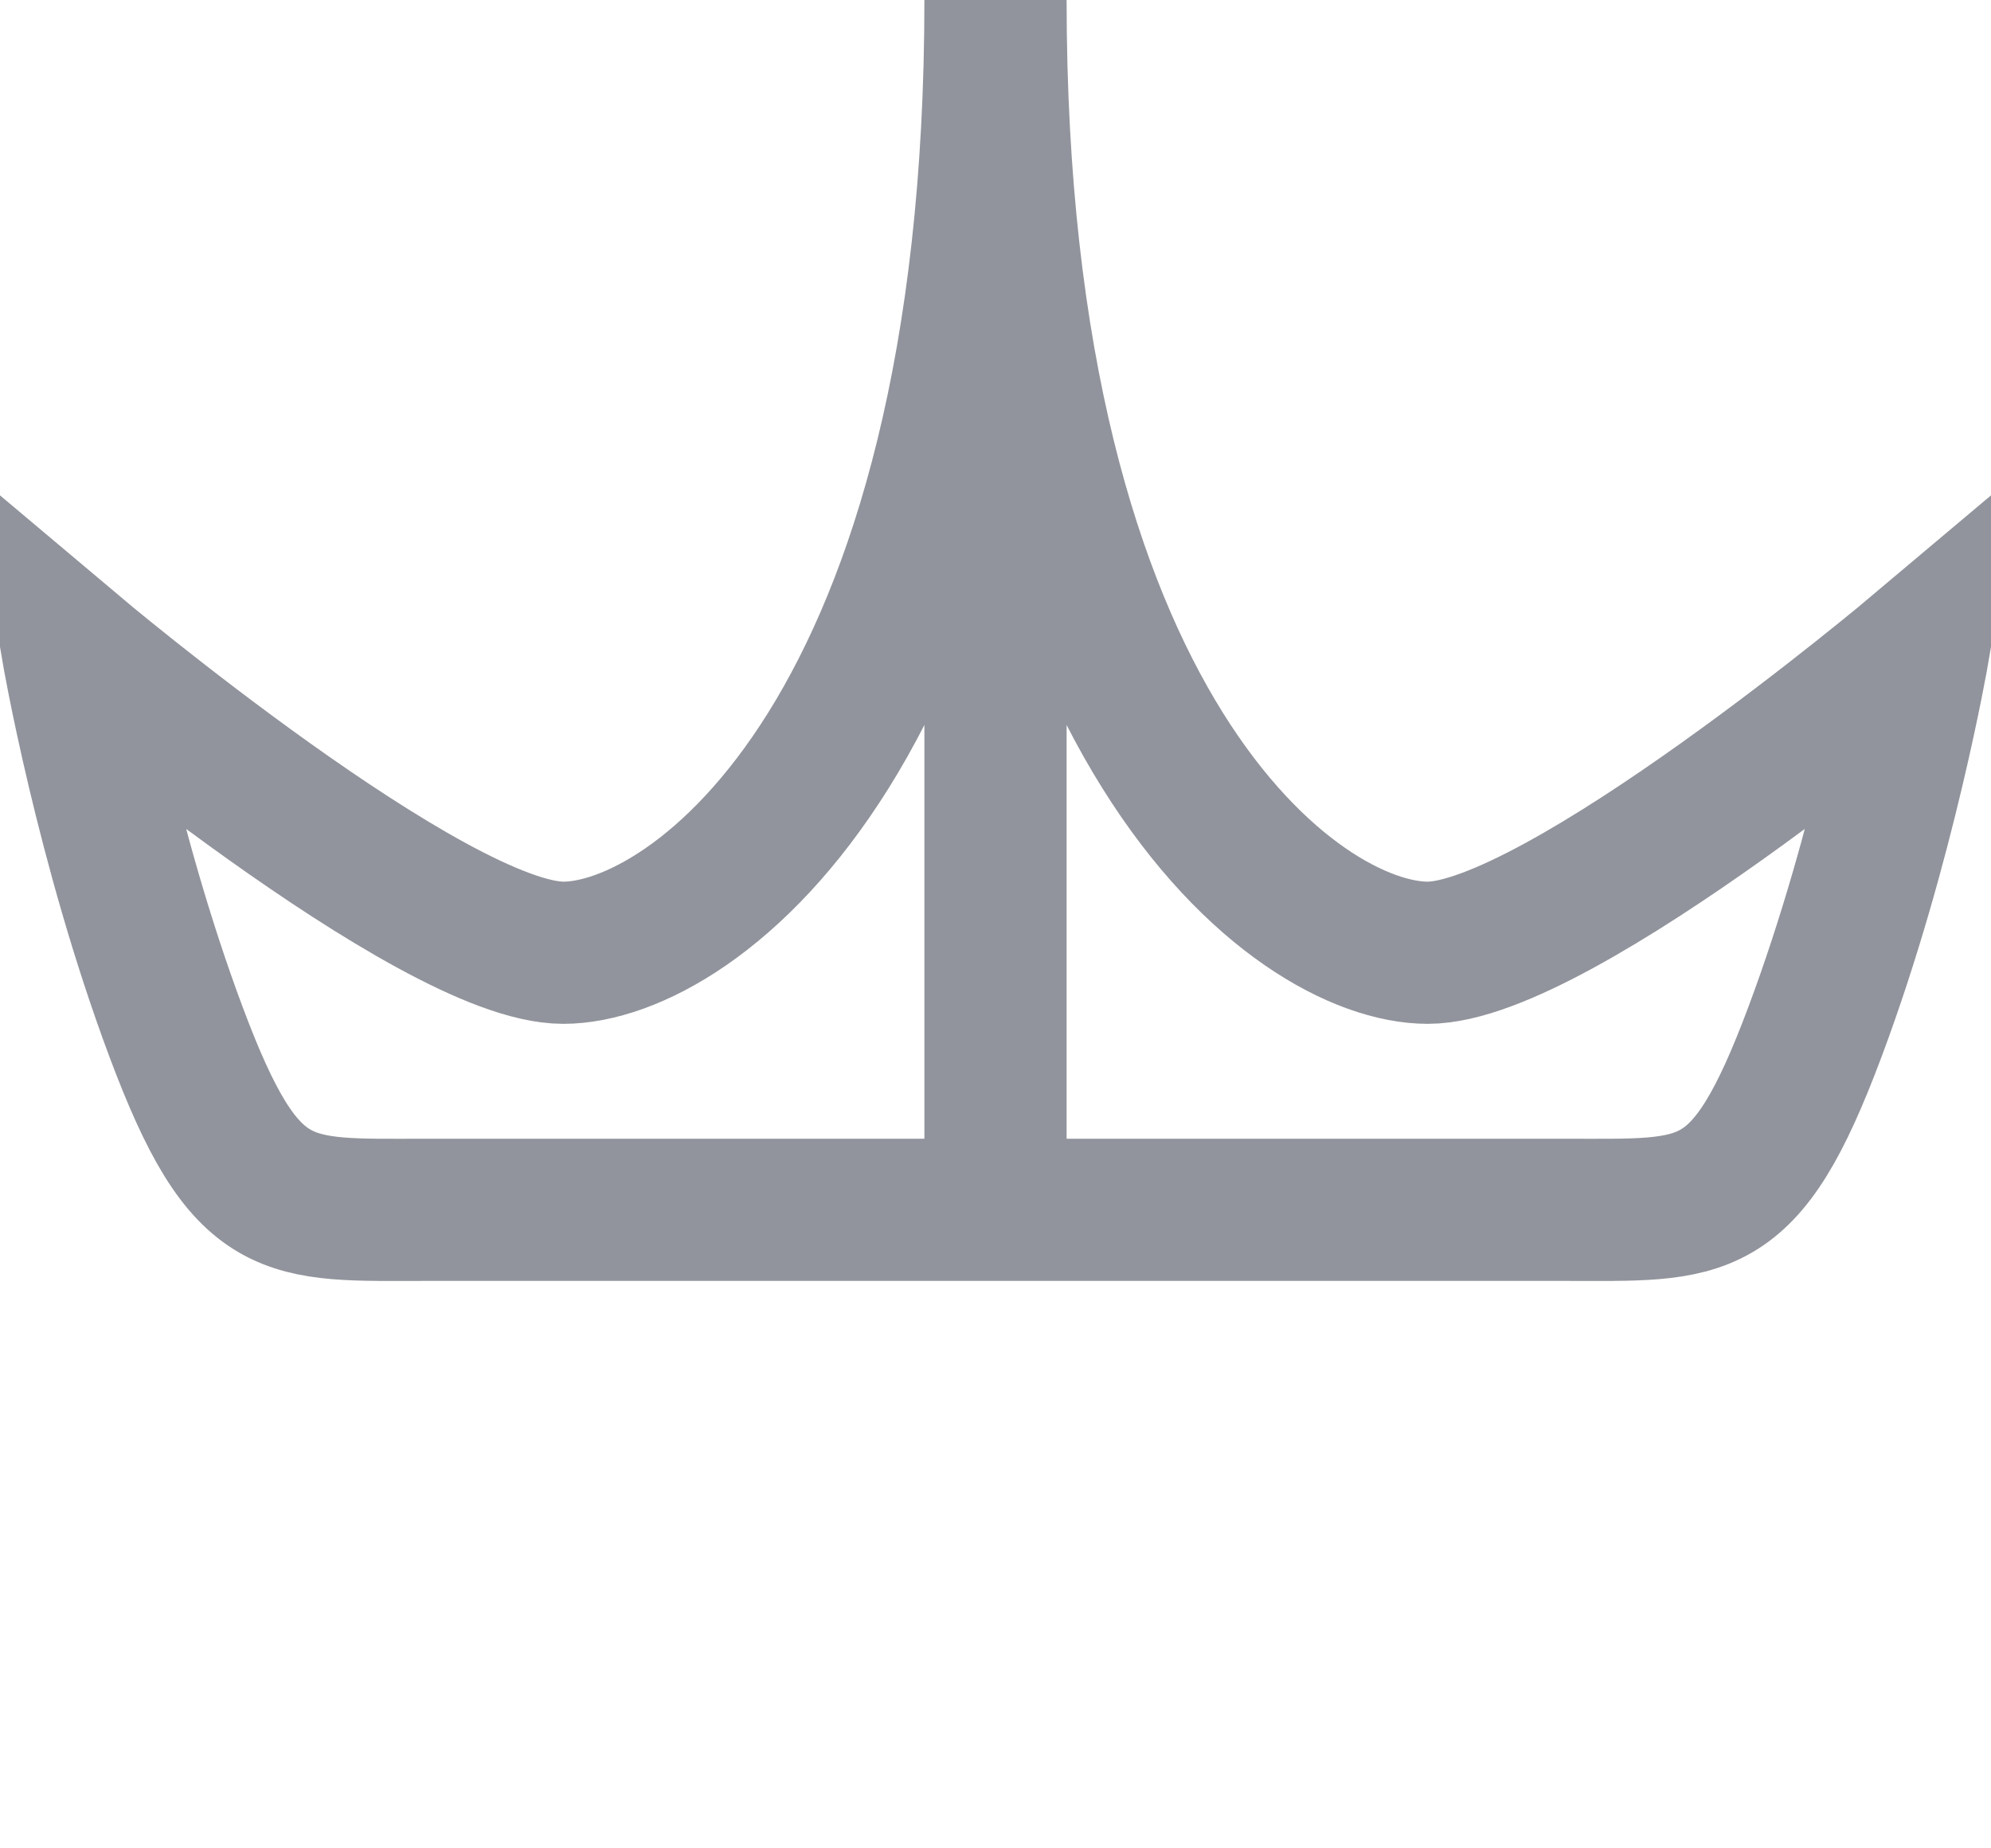 <?xml version="1.0" encoding="UTF-8"?>
<svg width="14px" height="13px" viewBox="0 0 14 13" version="1.1" xmlns="http://www.w3.org/2000/svg" xmlns:xlink="http://www.w3.org/1999/xlink">
    <!-- Generator: Sketch 42 (36781) - http://www.bohemiancoding.com/sketch -->
    <title>icon</title>
    <desc>Created with Sketch.</desc>
    <defs>
        <path d="M2.045,10.966 C1.89,10.432 2.214,10 2.768,10 L11.228,10 C11.783,10 12.107,10.43 11.951,10.966 L11.641,12.034 C11.485,12.568 10.915,13 10.359,13 L3.637,13 C3.084,13 2.511,12.57 2.355,12.034 L2.045,10.966 Z" id="path-1"></path>
        <mask id="mask-2" maskContentUnits="userSpaceOnUse" maskUnits="objectBoundingBox" x="0" y="0" width="9.985" height="3" fill="white">
            <use xlink:href="#path-1"></use>
        </mask>
    </defs>
    <g id="Symbols" stroke="none" stroke-width="1" fill="none" fill-rule="evenodd">
        <g id="user-small-card/status-5" transform="translate(-13, -1)" stroke="#91949C">
            <g id="status-5" transform="translate(13, 0)">
                <g id="icon" transform="translate(0, 1)">
                    <use id="Rectangle-3" mask="url(#mask-2)" stroke-width="2" xlink:href="#path-1"></use>
                    <path d="M7,8.509 L3.005,8.509 C2.005,8.509 1.73,8.573 1.238,7.258 C0.746,5.943 0.51,4.568 0.51,4.568 C0.51,4.568 3.041,6.701 3.961,6.701 C4.88,6.701 7,5.14 7,0 L7,8.509 Z M7,8.509 L7,0 C7,5.14 9.12,6.701 10.039,6.701 C10.959,6.701 13.49,4.568 13.49,4.568 C13.49,4.568 13.254,5.943 12.762,7.258 C12.27,8.573 11.995,8.509 10.995,8.509 L7,8.509 Z" id="Combined-Shape"></path>
                </g>
            </g>
        </g>
    </g>
</svg>